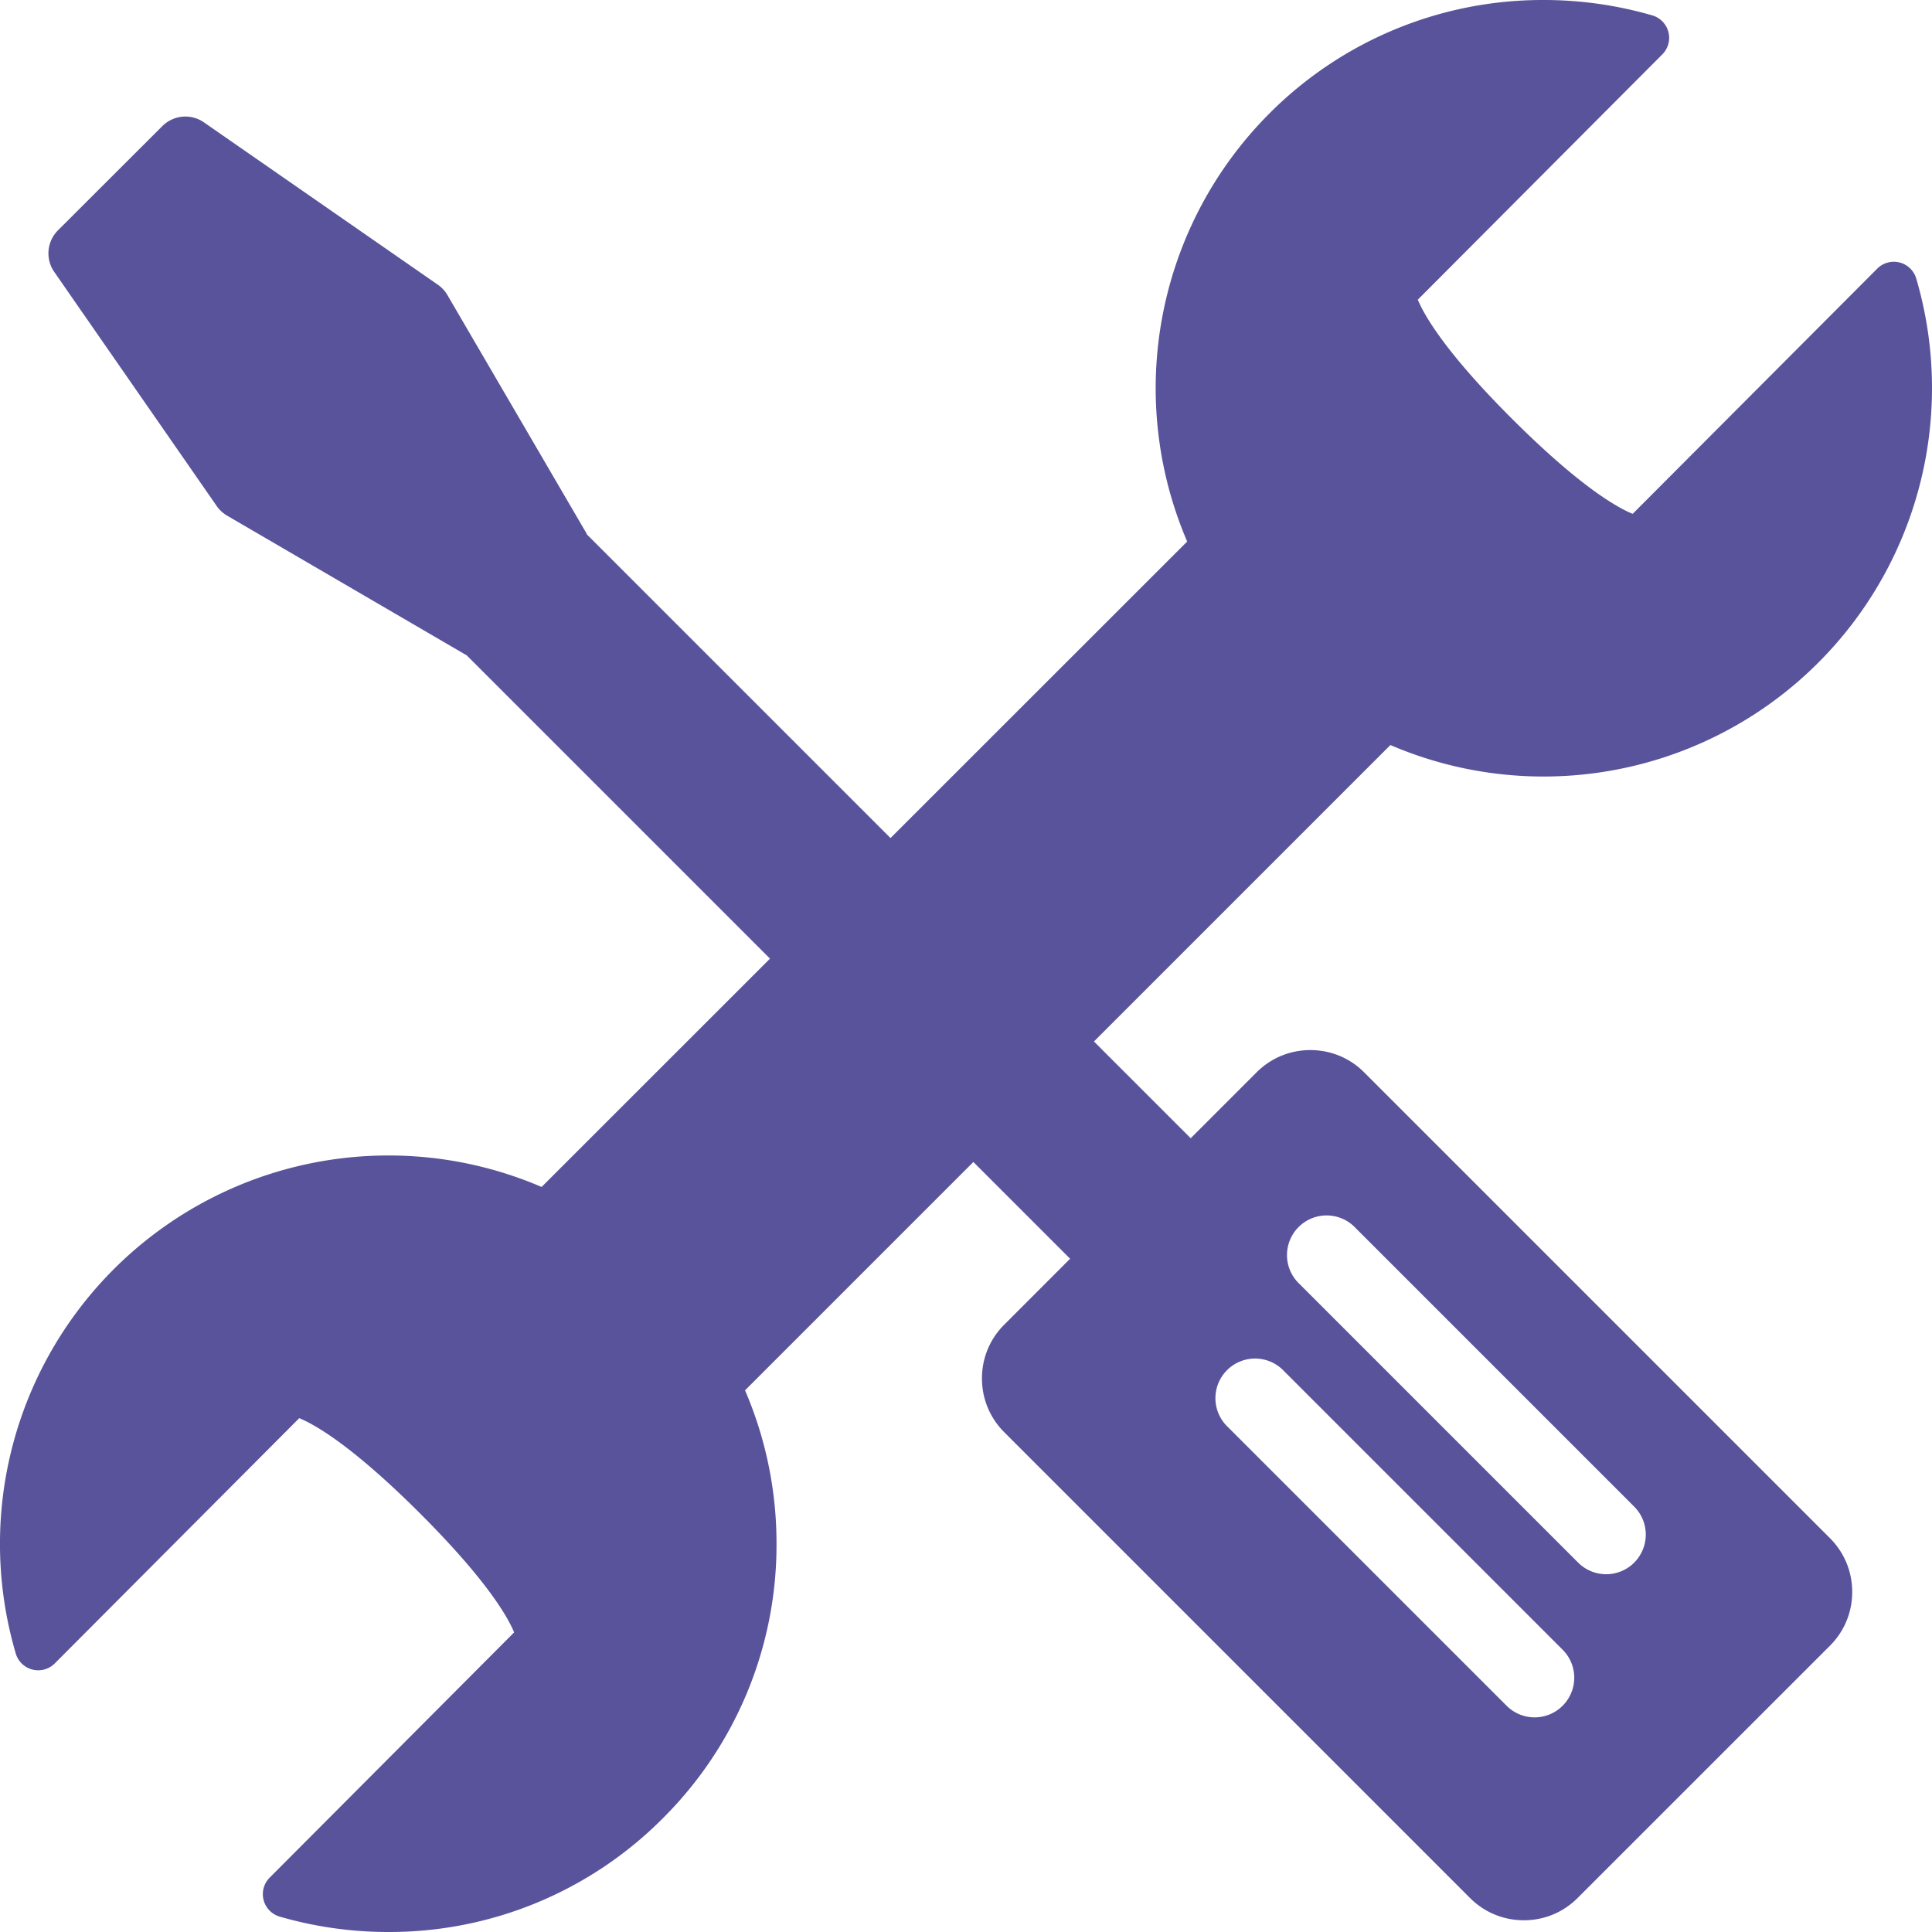 <svg height="27" width="27" xmlns="http://www.w3.org/2000/svg"><path d="m19.063 14.985c-.2-.2-.467-.31-.75-.31-.284 0-.55.11-.751.31l-.922.922-1.352-1.352 4.143-4.143c.668.287 1.394.44 2.143.44a5.429 5.429 0 0 0 5.206-6.959.327.327 0 0 0 -.545-.139l-3.418 3.427c-.205-.083-.721-.366-1.678-1.32-.956-.953-1.241-1.469-1.325-1.673l3.417-3.428a.327.327 0 0 0 -.14-.545 5.447 5.447 0 0 0 -1.517-.215 5.388 5.388 0 0 0 -3.843 1.595 5.434 5.434 0 0 0 -1.14 5.973l-4.146 4.144-4.242-4.242-.01-.022-1.94-3.324a.455.455 0 0 0 -.134-.145l-3.269-2.269a.455.455 0 0 0 -.582.053l-1.458 1.456a.455.455 0 0 0 -.052.581l2.27 3.271c.037.055.087.1.144.134l3.325 1.939.022.011 4.242 4.242-3.192 3.191a5.413 5.413 0 0 0 -2.143-.44 5.428 5.428 0 0 0 -5.206 6.959.327.327 0 0 0 .545.14l3.417-3.428c.205.084.721.367 1.677 1.32.957.954 1.242 1.47 1.326 1.674l-3.416 3.427a.327.327 0 0 0 .14.545 5.442 5.442 0 0 0 1.517.215 5.389 5.389 0 0 0 3.843-1.595 5.39 5.39 0 0 0 1.583-3.84 5.413 5.413 0 0 0 -.44-2.135l3.191-3.191 1.352 1.352-.921.922c-.201.2-.311.467-.311.75 0 .284.11.55.31.751l6.512 6.512c.2.2.467.31.751.31s.55-.11.75-.31l3.529-3.528c.2-.2.31-.467.31-.75 0-.284-.11-.55-.31-.751zm2.775 8.853a.553.553 0 0 1 -.783 0l-3.893-3.893a.554.554 0 1 1 .783-.783l3.893 3.893a.553.553 0 0 1 0 .783zm1-2a.554.554 0 0 1 -.783 0l-3.893-3.893a.554.554 0 1 1 .783-.783l3.893 3.893a.554.554 0 0 1 0 .783z" fill="#59539b"/></svg>